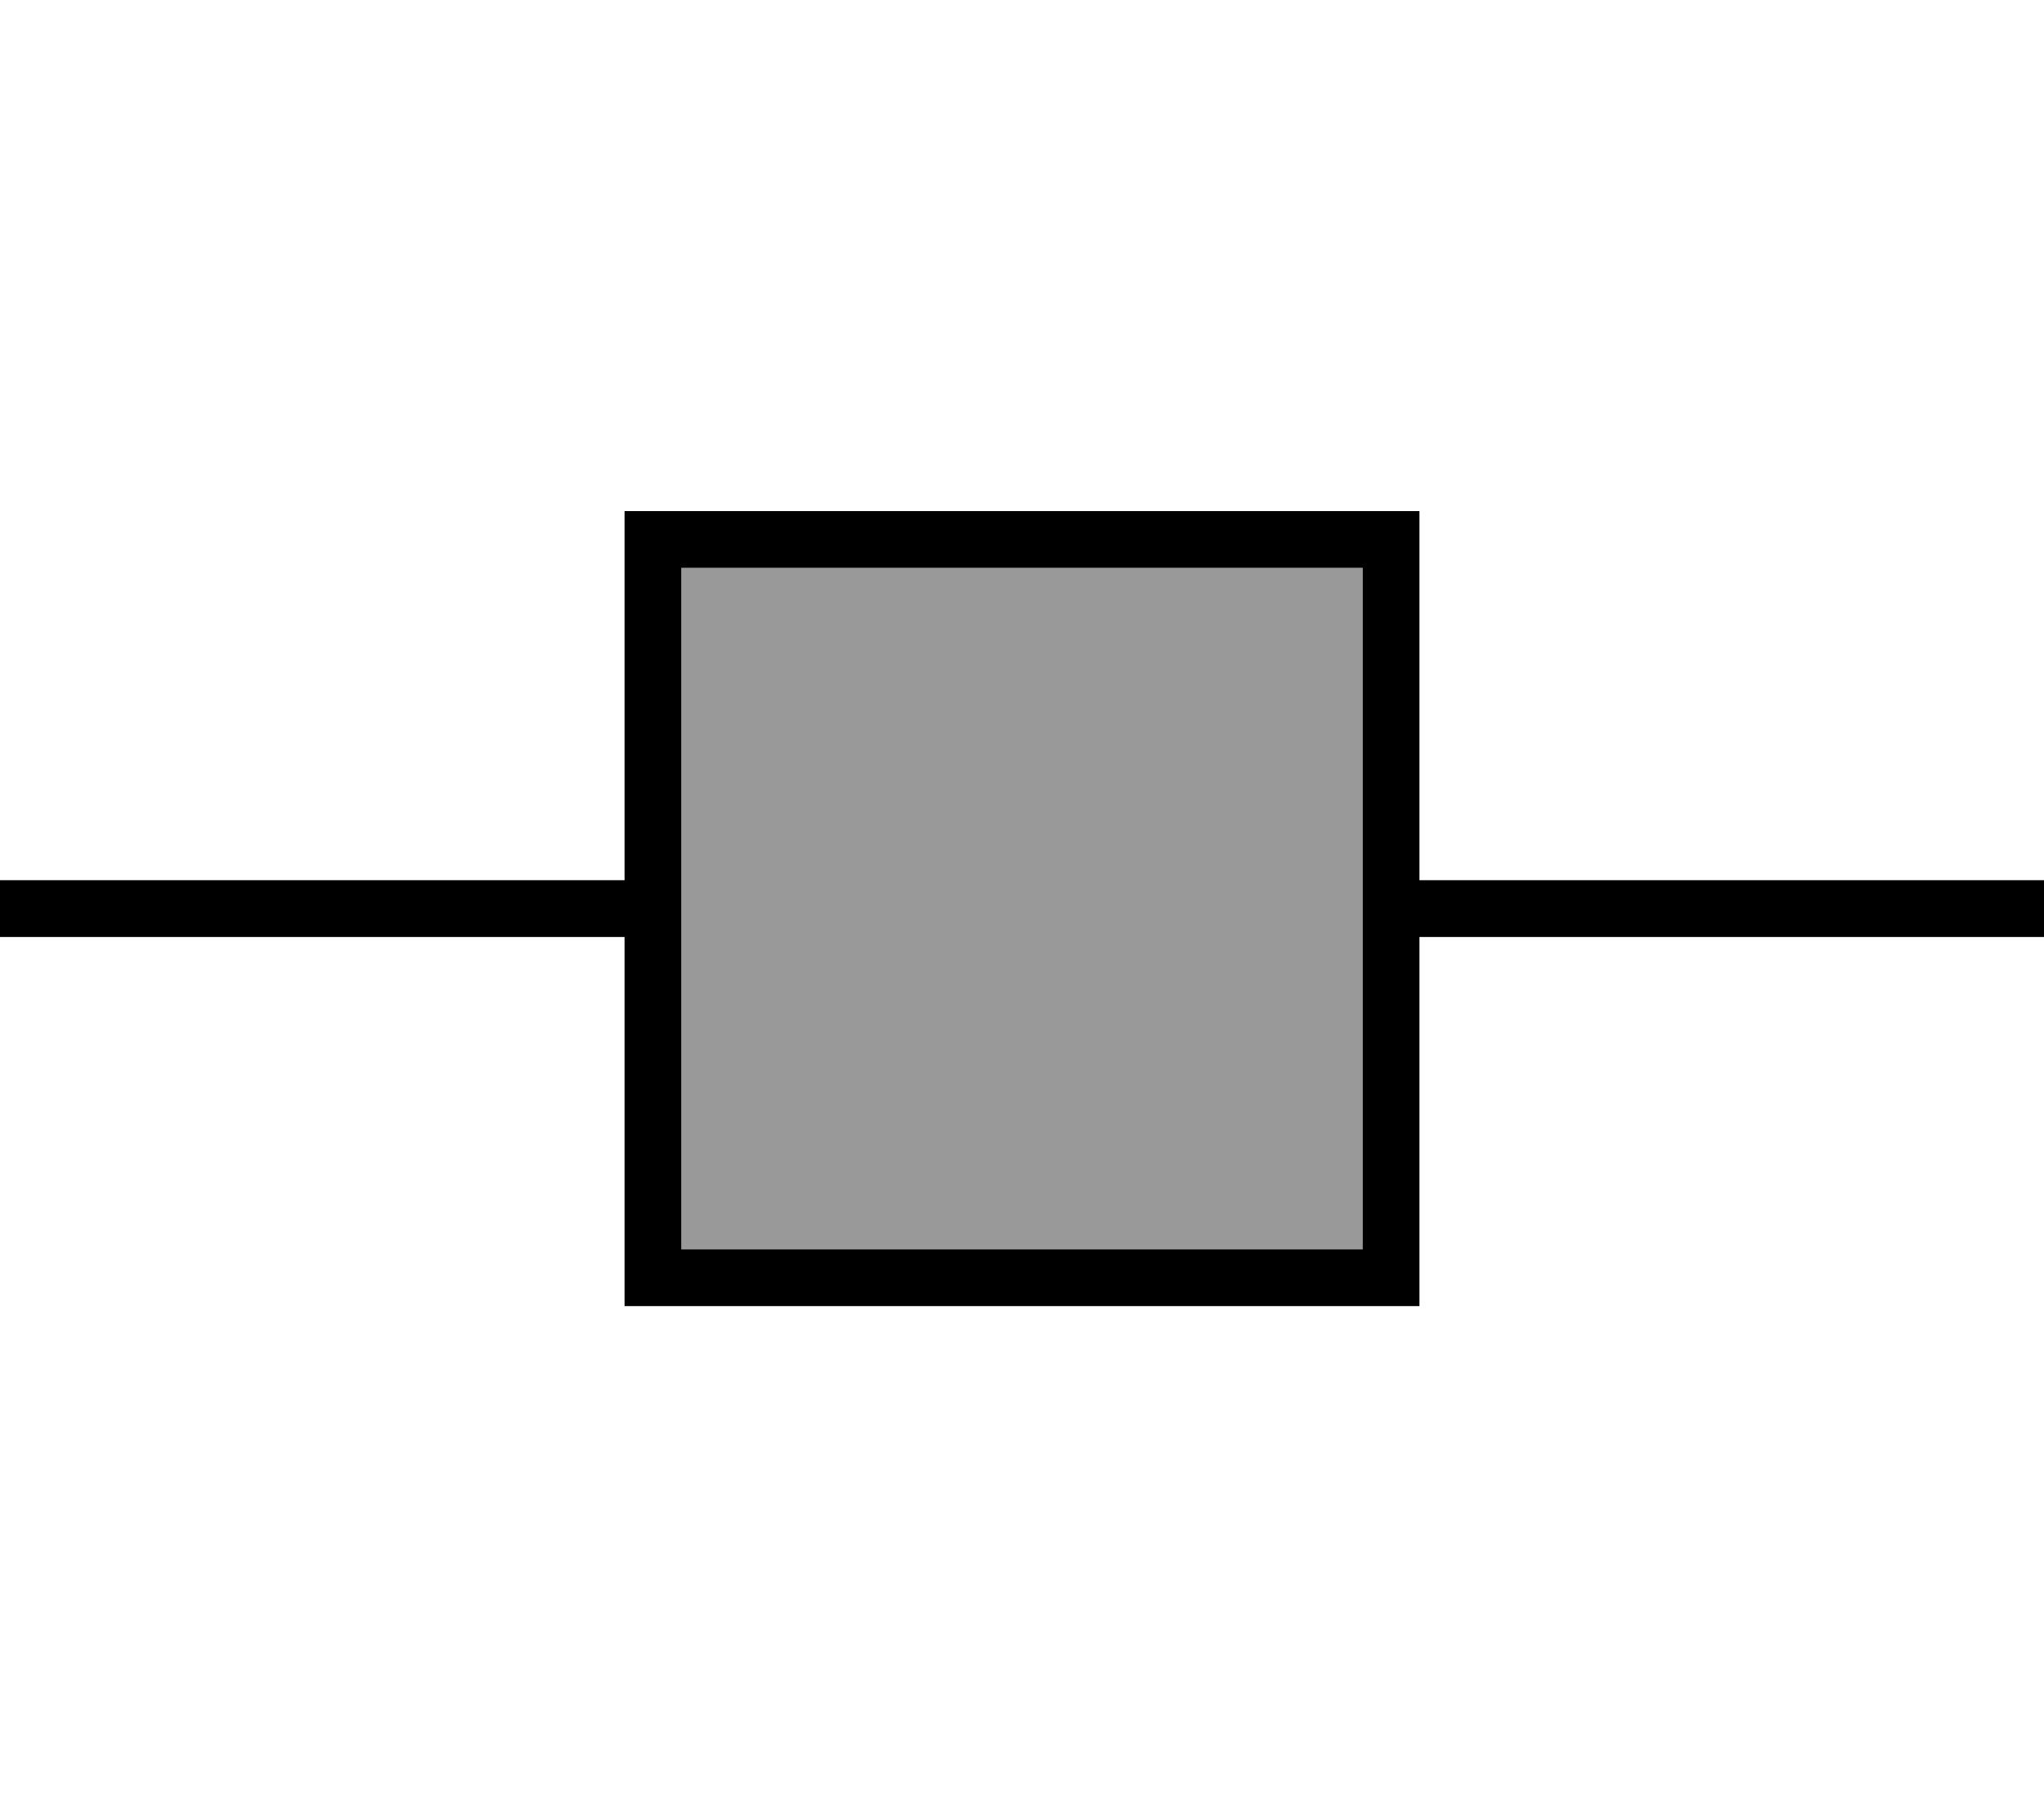<svg xmlns="http://www.w3.org/2000/svg" viewBox="0 0 576 512"><!--! Font Awesome Pro 7.0.0 by @fontawesome - https://fontawesome.com License - https://fontawesome.com/license (Commercial License) Copyright 2025 Fonticons, Inc. --><path opacity=".4" fill="currentColor" d="M192 160l0 192 192 0 0-192-192 0z"/><path fill="currentColor" d="M384 160l0 192-192 0 0-192 192 0zm16 88l0-104-224 0 0 104-176 0 0 16 176 0 0 104 224 0 0-104 176 0 0-16-176 0z"/></svg>